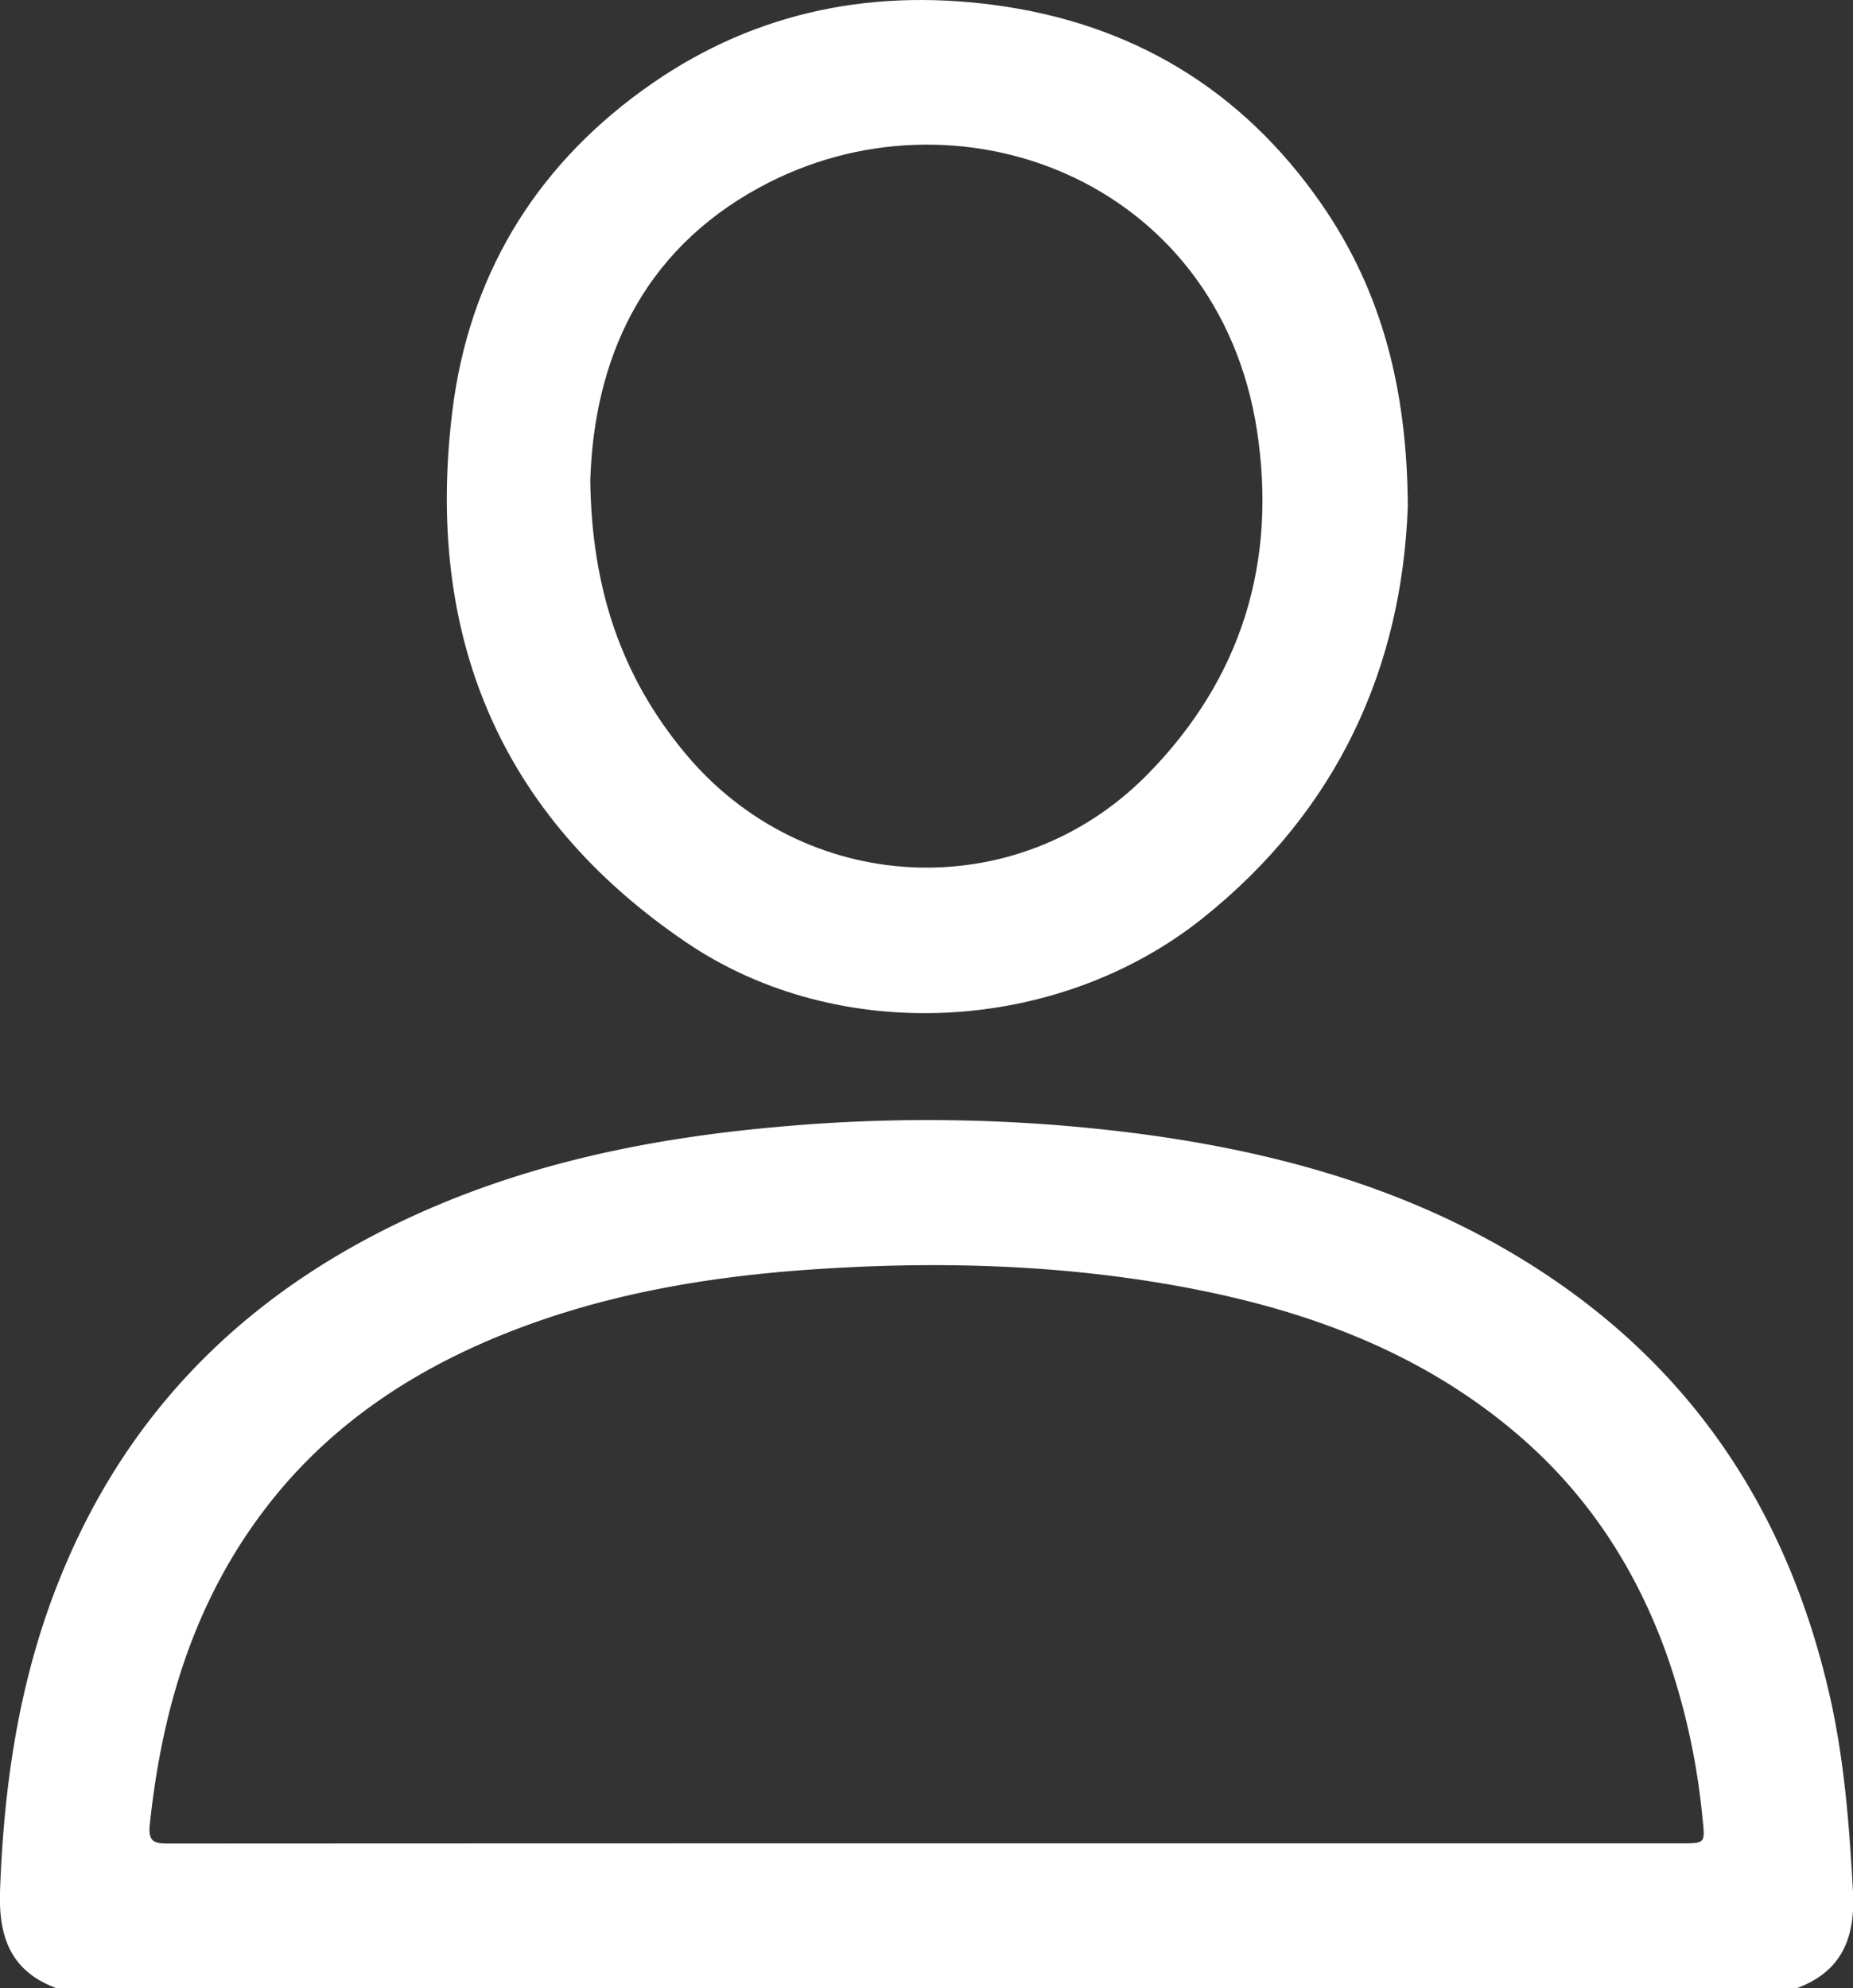 <svg xmlns="http://www.w3.org/2000/svg" viewBox="0 0 381 408.79"><rect x="0" y="0" width="381" height="408.79" fill="#333333" stroke="none"/><defs><style>.cls-1{fill:#fff;}</style></defs><g id="Capa_2" data-name="Capa 2"><g id="Capa_1-2" data-name="Capa 1"><path class="cls-1" d="M11.64,408.79C2.35,405.36-.29,398.46,0,389,.79,366.2,4.15,344,13,322.85c14.19-34.11,38.93-57.82,72.27-73,24-10.93,49.46-16,75.57-18.24a338.69,338.69,0,0,1,73.27,1.47c31.34,4.12,61.09,12.88,87.28,31.36,29.94,21.14,47.44,50.32,55.17,85.77C379.31,363,380.29,376,381,389c.48,9.48-2.32,16.37-11.61,19.8ZM190.37,379H345.62c5,0,5,0,4.44-5.11a142.9,142.9,0,0,0-7.26-33.41c-6.2-17.47-15.94-32.65-30-44.9-20.53-17.86-45.09-26.63-71.35-31.3-24.88-4.42-50-5-75.14-3.23-23.21,1.63-45.87,5.75-67.3,15.18-17.29,7.62-32.33,18.3-44,33.35-15,19.33-21.71,41.69-24.22,65.65-.38,3.62,1.16,3.82,4,3.81Q112.54,379,190.37,379Z"/><path class="cls-1" d="M289.46,104.15c-1.19,32.82-14.2,62.3-42.15,84.62-29.73,23.75-74.63,26.34-106.07,5.08C102.5,167.65,87.4,130.36,93,84.6c3.36-27.41,16.6-49.71,39.05-66C153.63,2.9,178-2.44,204.24,1c28.35,3.72,51.08,17.31,67.44,40.9C284.12,59.84,289.35,80.06,289.46,104.15ZM121.37,98.76c.27,22.29,6.42,40.35,19.45,56.05,24.43,29.45,68.14,31.71,95,4.53,19.46-19.71,26.81-43.75,22.62-70.89-8-51.75-62-71.9-102.28-49.91C131.88,51.76,122.15,74,121.37,98.76Z"/></g></g></svg>